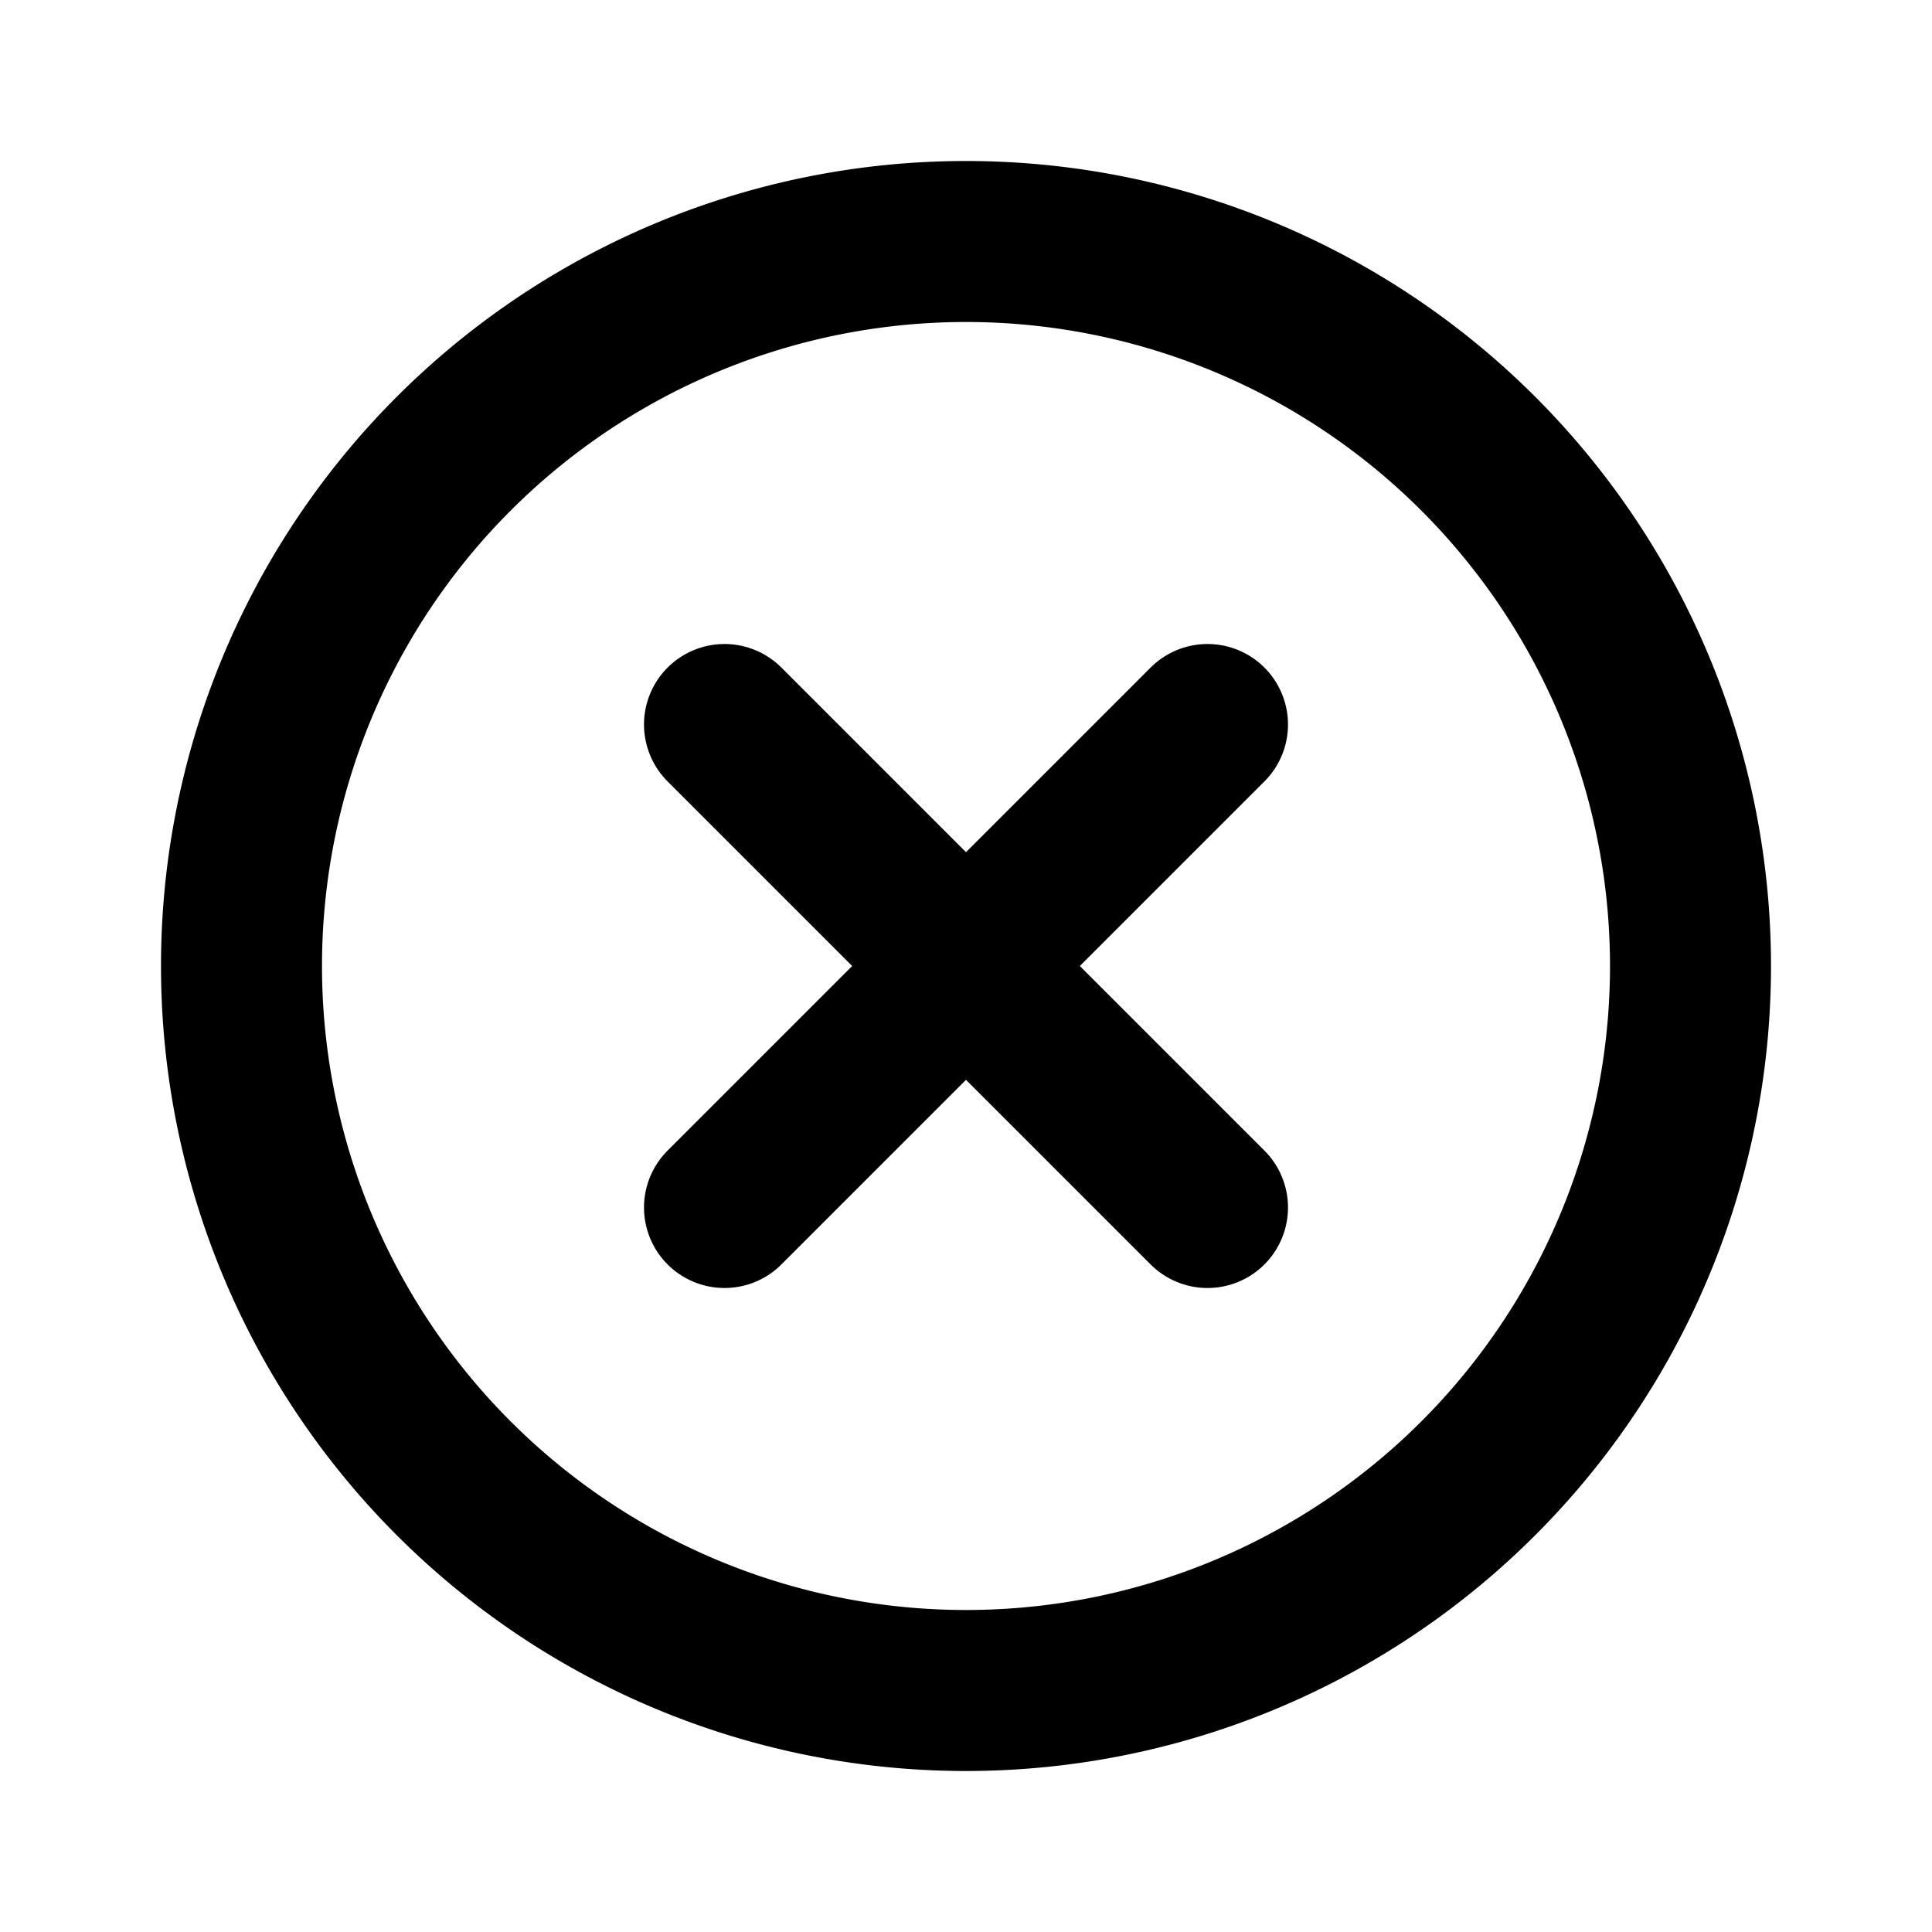 <svg xmlns="http://www.w3.org/2000/svg" xmlns:xlink="http://www.w3.org/1999/xlink" width="24" height="24" viewBox="0 0 24 24"><g fill="none" stroke="currentColor" stroke-width="2"><path d="M21 12a9 9 0 1 1-18 0a9 9 0 0 1 18 0Z"/><path stroke-linecap="round" d="m9 15l6-6m0 6L9 9"/></g></svg>